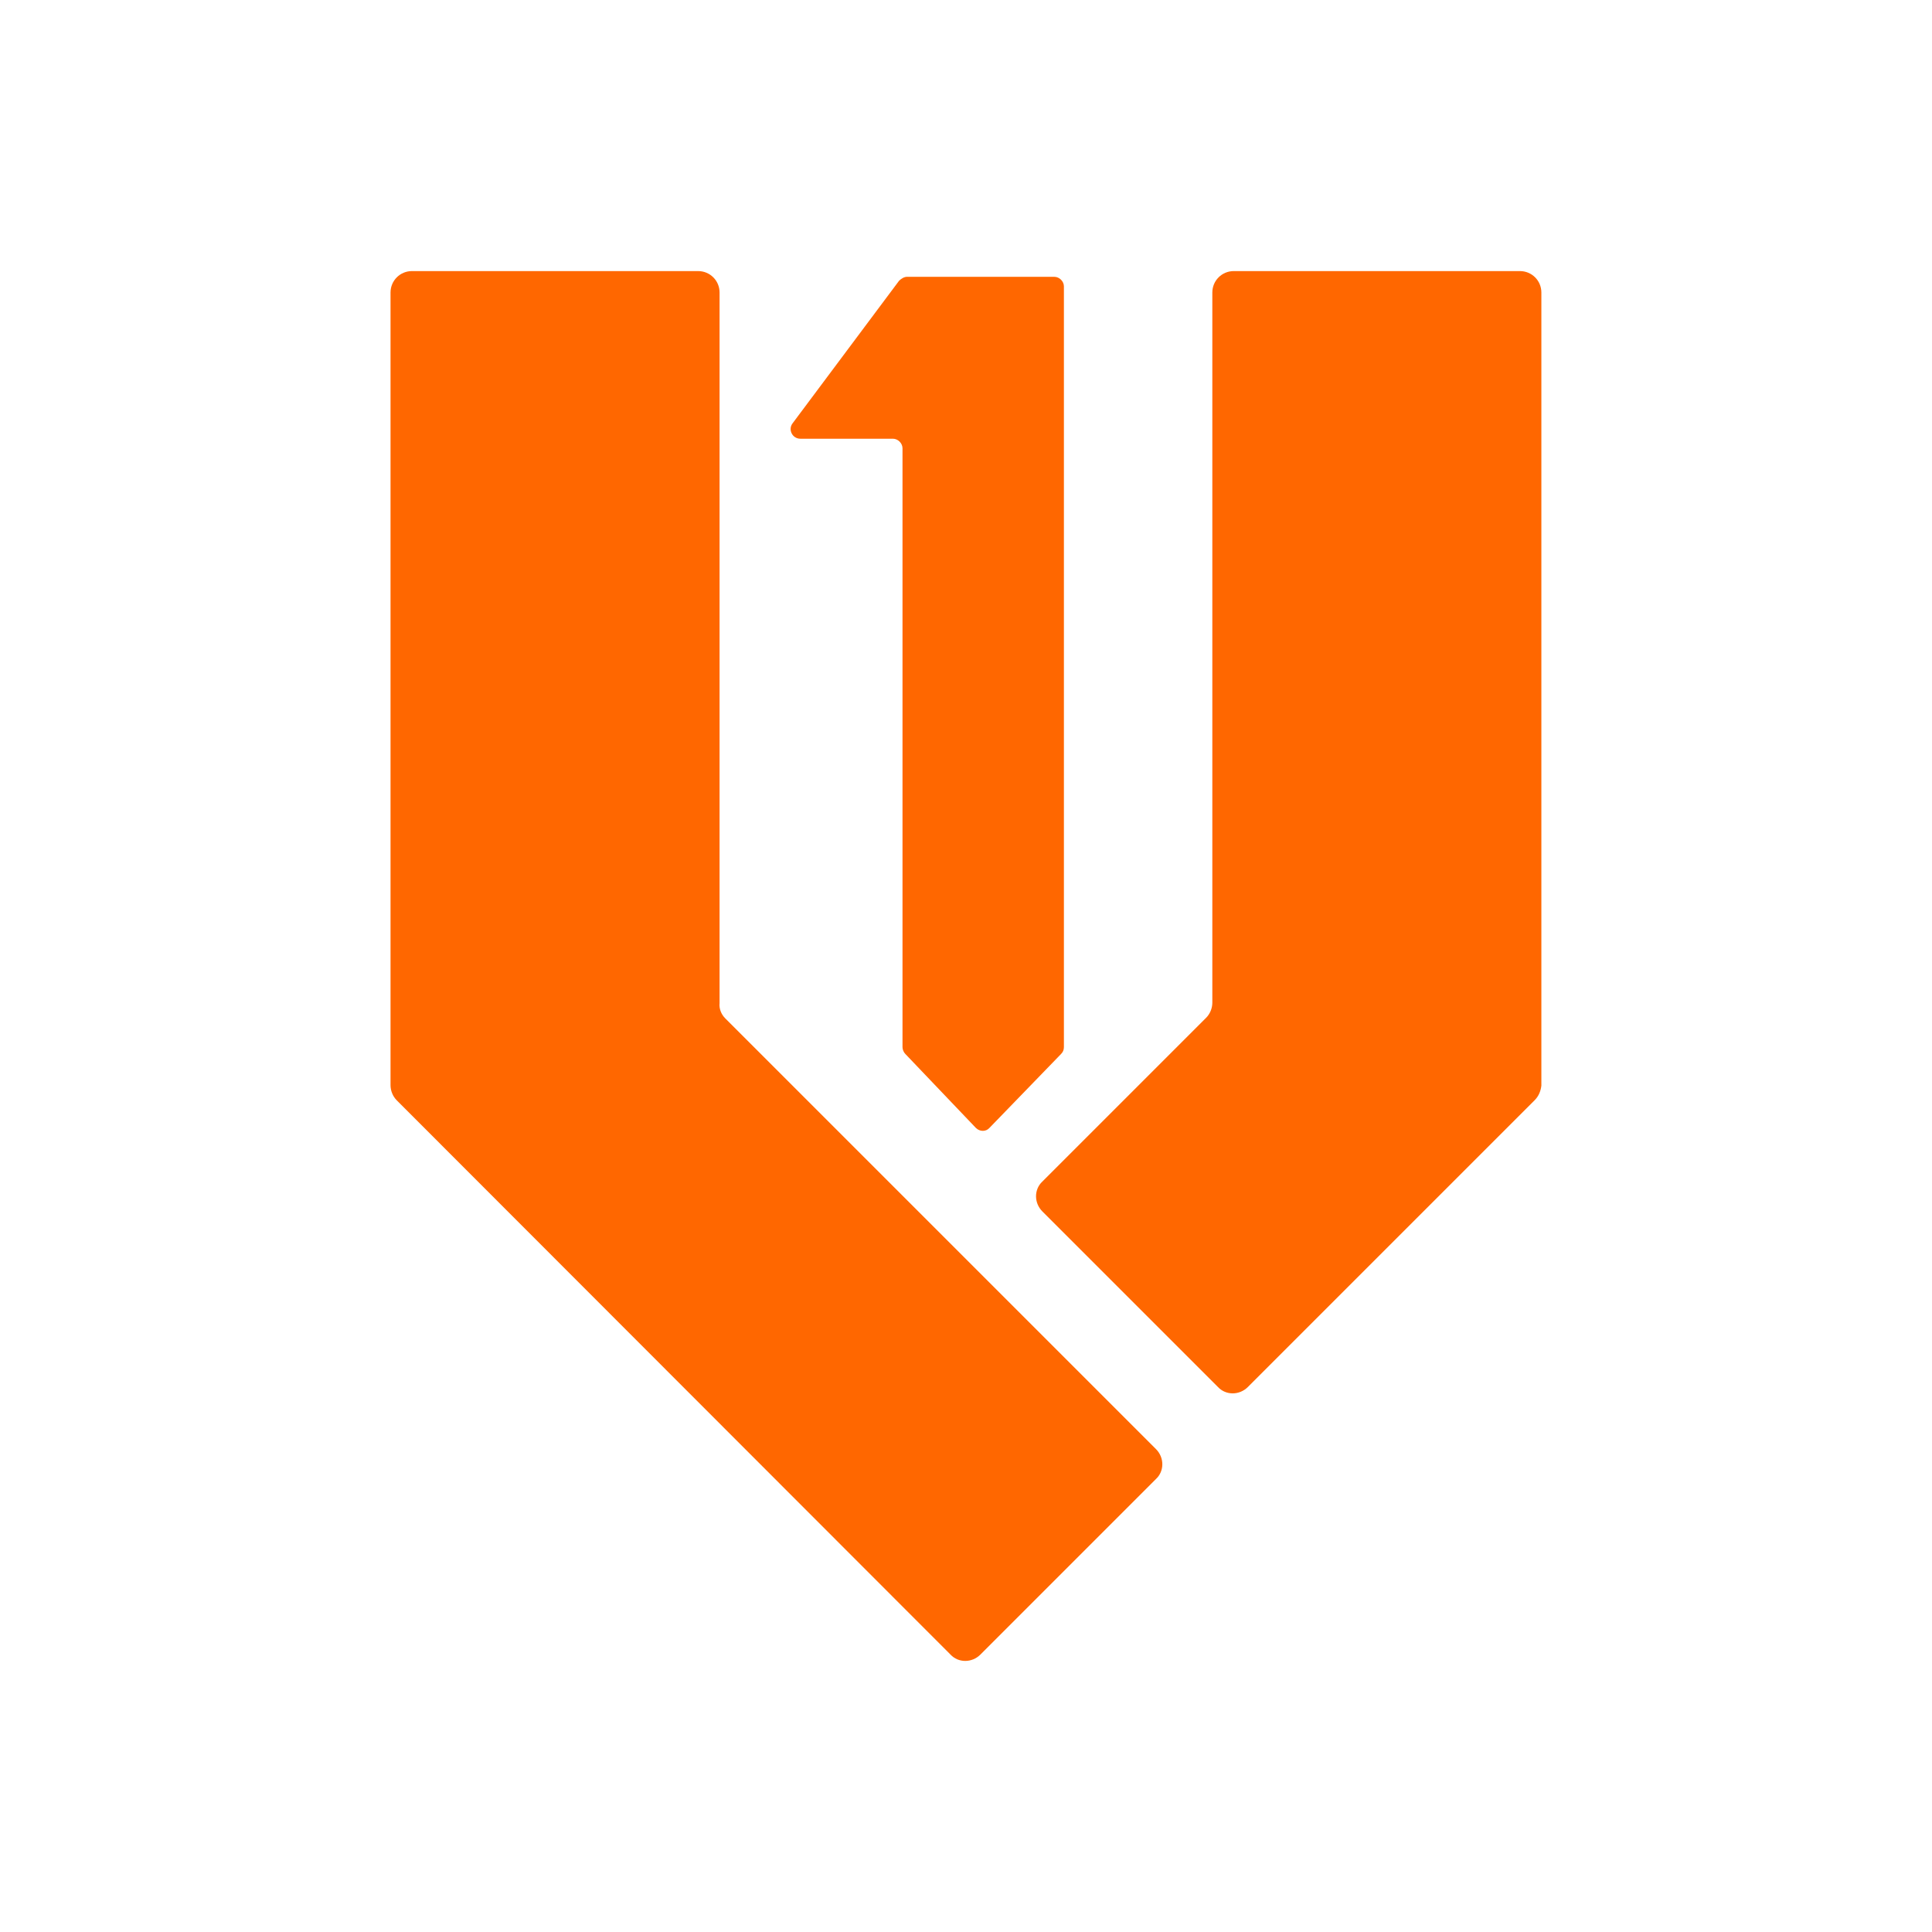 <?xml version="1.0" encoding="UTF-8"?>
<svg id="Layer_1" data-name="Layer 1" xmlns="http://www.w3.org/2000/svg" viewBox="0 0 192 192">
  <defs>
    <style>
      .cls-1 {
        fill: #ff6700;
        stroke-width: 0px;
      }
    </style>
  </defs>
  <path class="cls-1" d="M152.51,109.34l-28.5,28.5c-.84.84-2.19.84-2.97,0l-17.45-17.45c-.84-.84-.84-2.19,0-2.97l16.27-16.27c.39-.39.62-.95.62-1.51V29.07c0-1.18.95-2.13,2.13-2.13h28.44c1.18,0,2.13.95,2.13,2.13v78.81c-.06.56-.28,1.07-.67,1.46ZM72.08,101.21l42.8,42.8c.84.84.84,2.19,0,2.97l-17.45,17.45c-.84.84-2.19.84-2.97,0l-55.03-55.08c-.39-.39-.62-.95-.62-1.51V29.07c0-1.18.95-2.13,2.13-2.13h28.44c1.18,0,2.13.95,2.13,2.13v70.62c-.06.56.17,1.12.56,1.51Z"/>
  <path class="cls-1" d="M89.35,27.9l-10.6,14.19c-.45.62,0,1.51.79,1.51h9.2c.5,0,.95.45.95.95v59.52c0,.22.11.5.28.67l7.01,7.35c.39.39,1.01.39,1.35,0l7.12-7.35c.17-.17.28-.39.28-.67V28.46c0-.5-.45-.95-.95-.95h-14.64c-.28,0-.56.17-.79.39Z"/>
</svg>